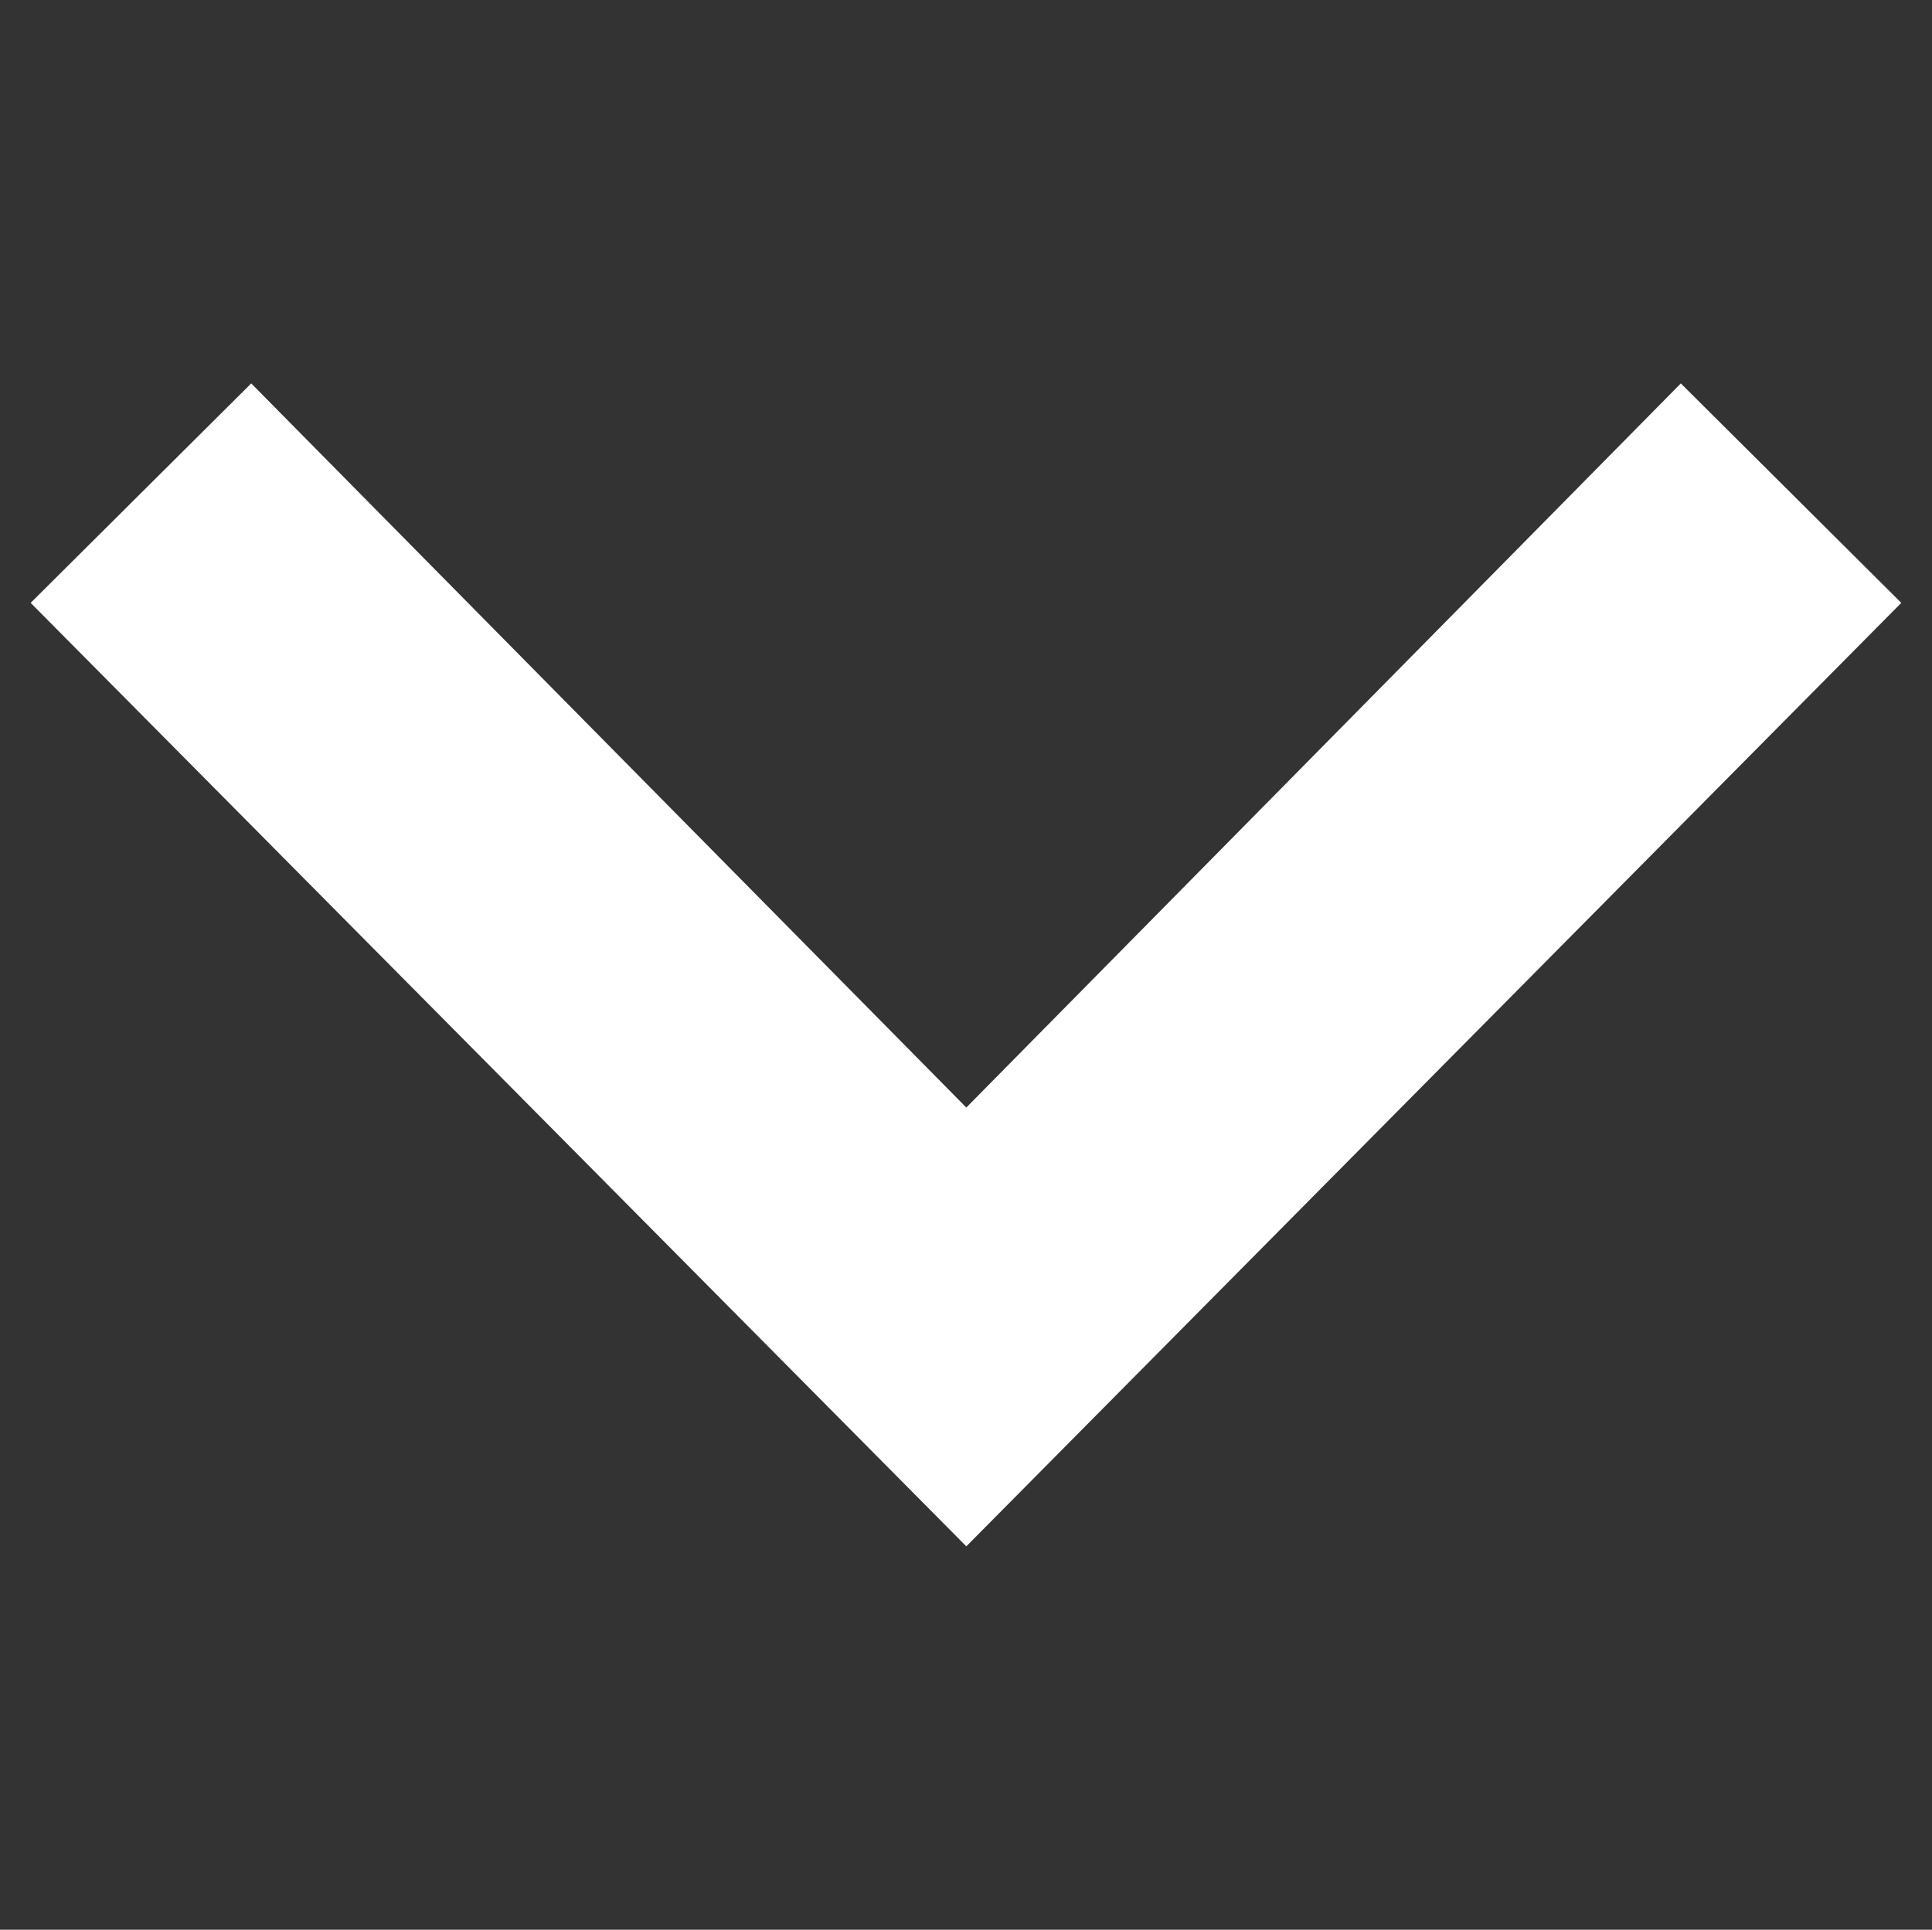 <svg width="36.544" height="36.51" xmlns="http://www.w3.org/2000/svg"><rect width="100%" height="100%" fill="#333333" stroke="none"/><path fill="#fff" d="m.58 11.406 4.172-4.152 13.526 13.7 13.515-13.7 4.17 4.152-17.685 17.85L.58 11.406z"/></svg>